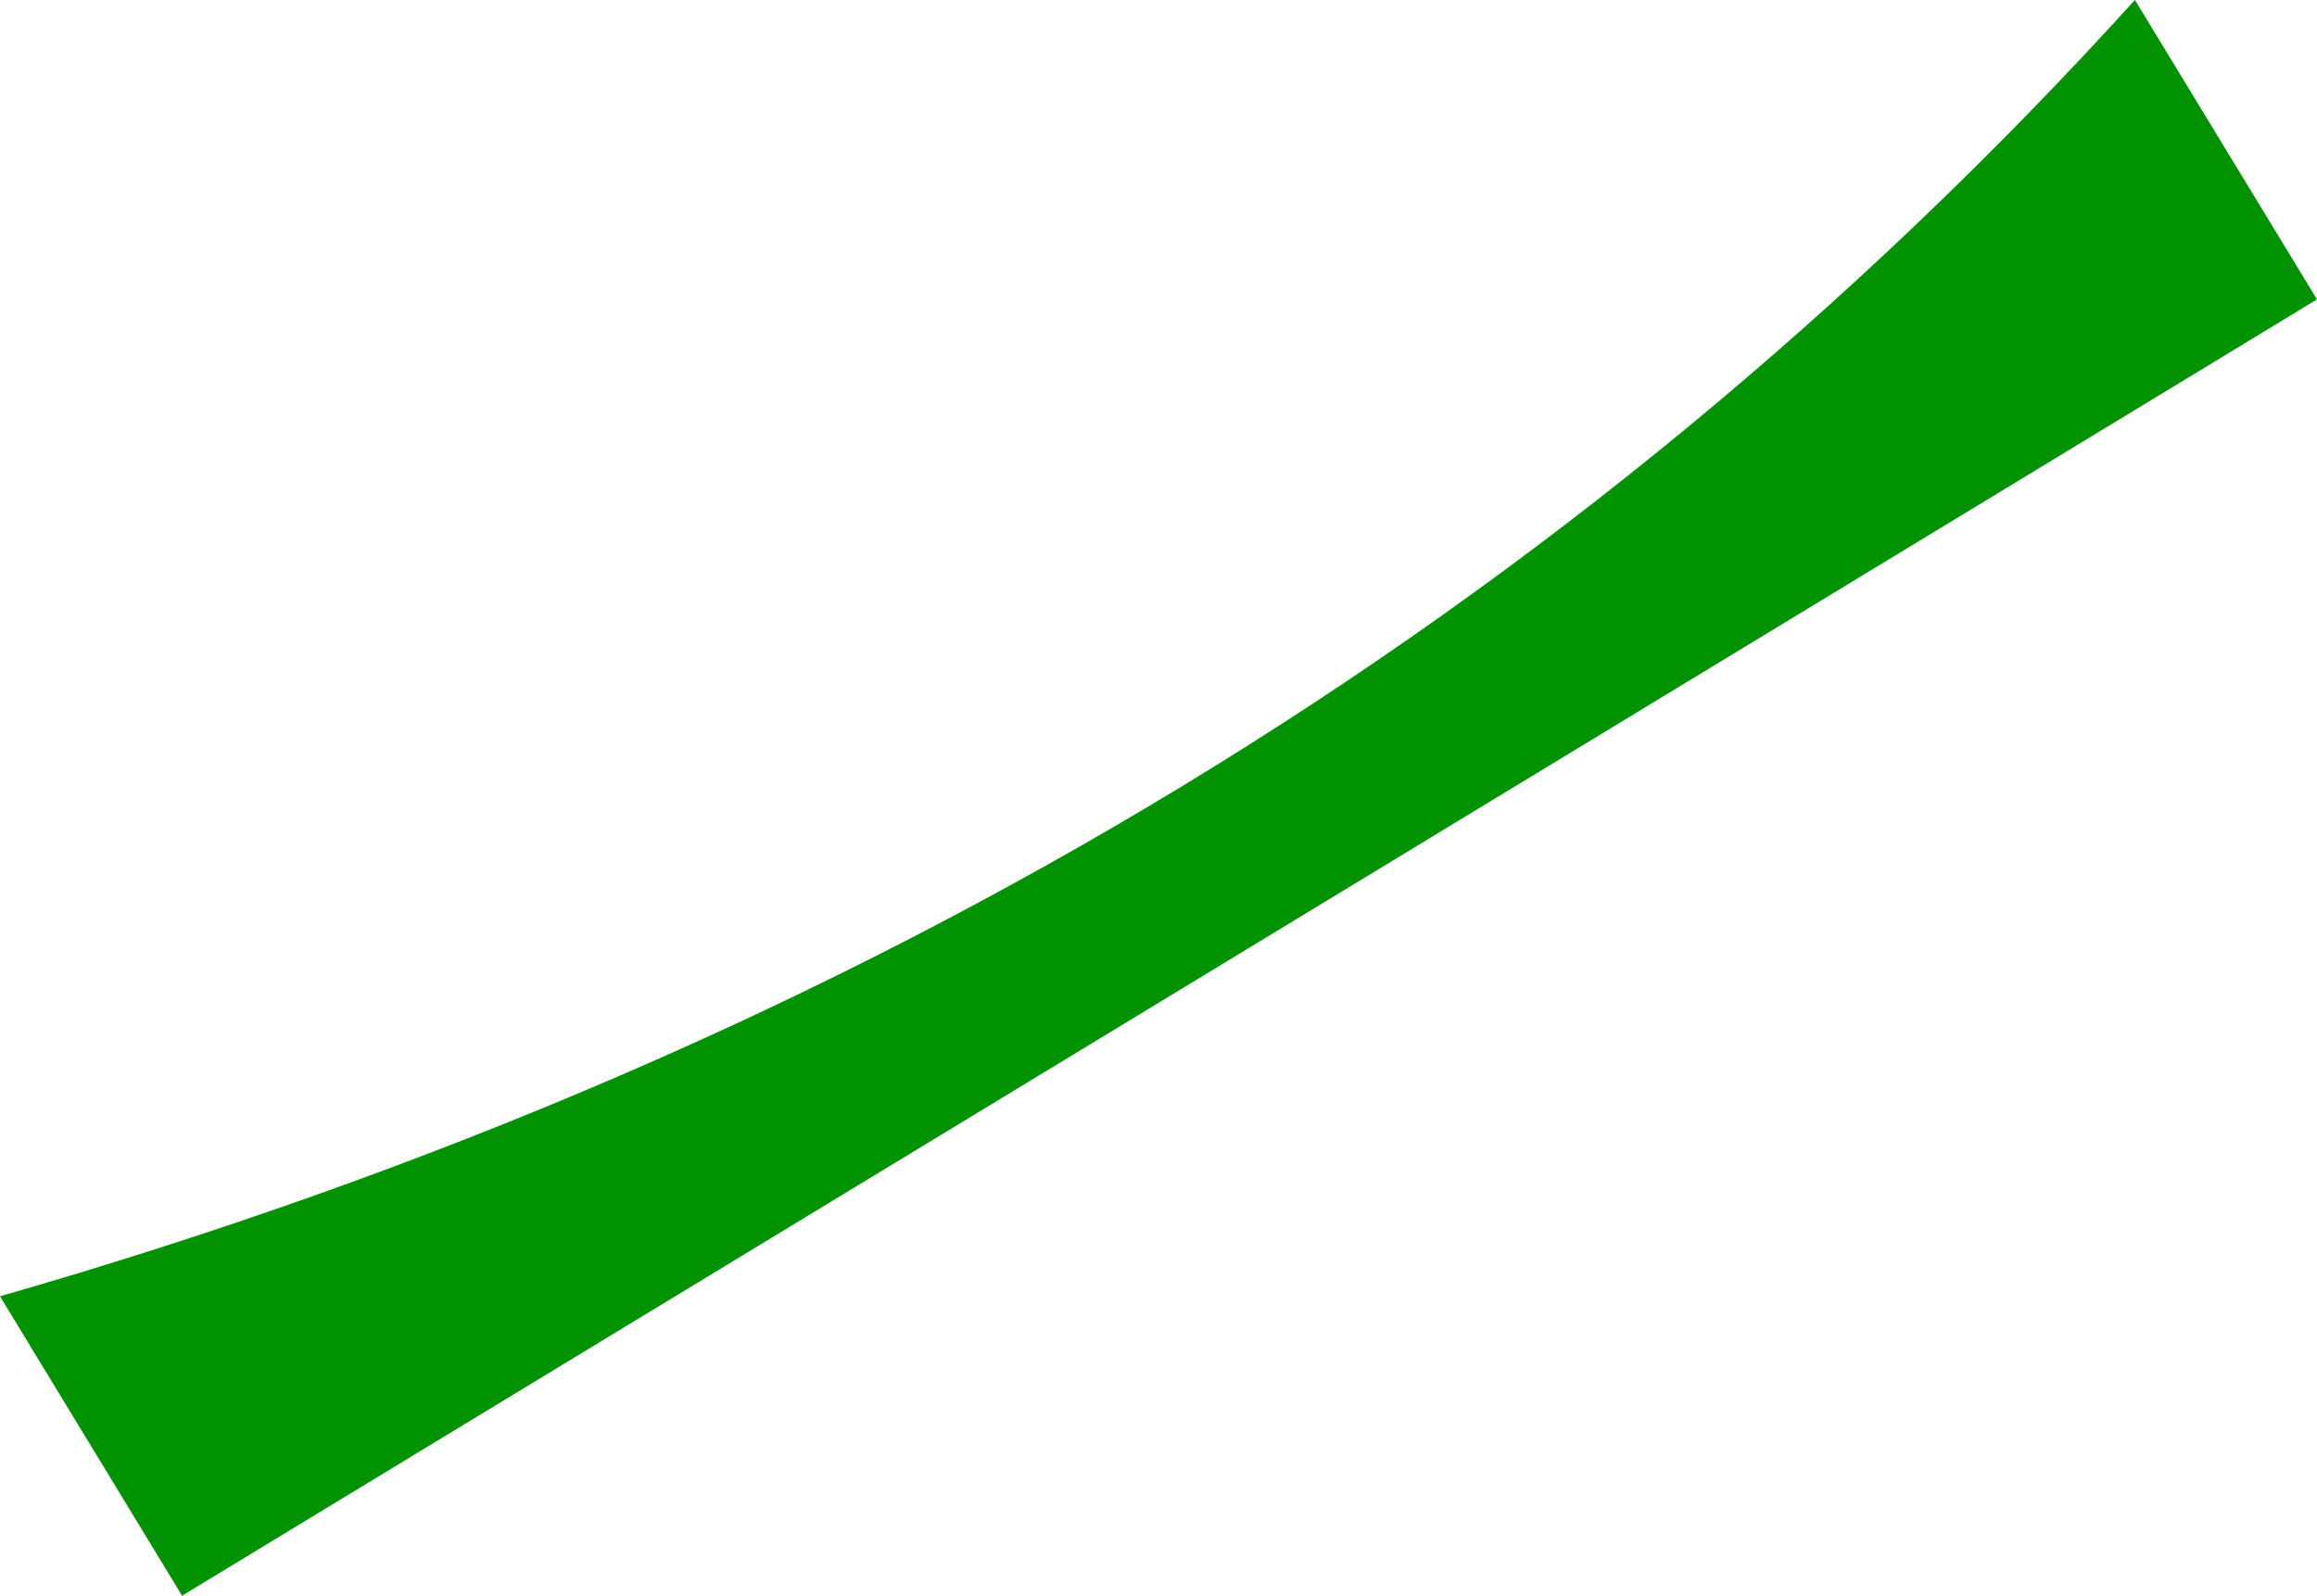 <?xml version="1.0" encoding="UTF-8" standalone="no"?>
<svg xmlns:xlink="http://www.w3.org/1999/xlink" height="136.7px" width="198.5px" xmlns="http://www.w3.org/2000/svg">
  <g transform="matrix(1, 0, 0, 1, -7.75, -42.6)">
    <path d="M206.25 68.25 L23.35 179.3 7.75 153.65 Q118.9 121.75 190.65 42.6 L206.25 68.25" fill="#019201" fill-rule="evenodd" stroke="none"/>
  </g>
</svg>
